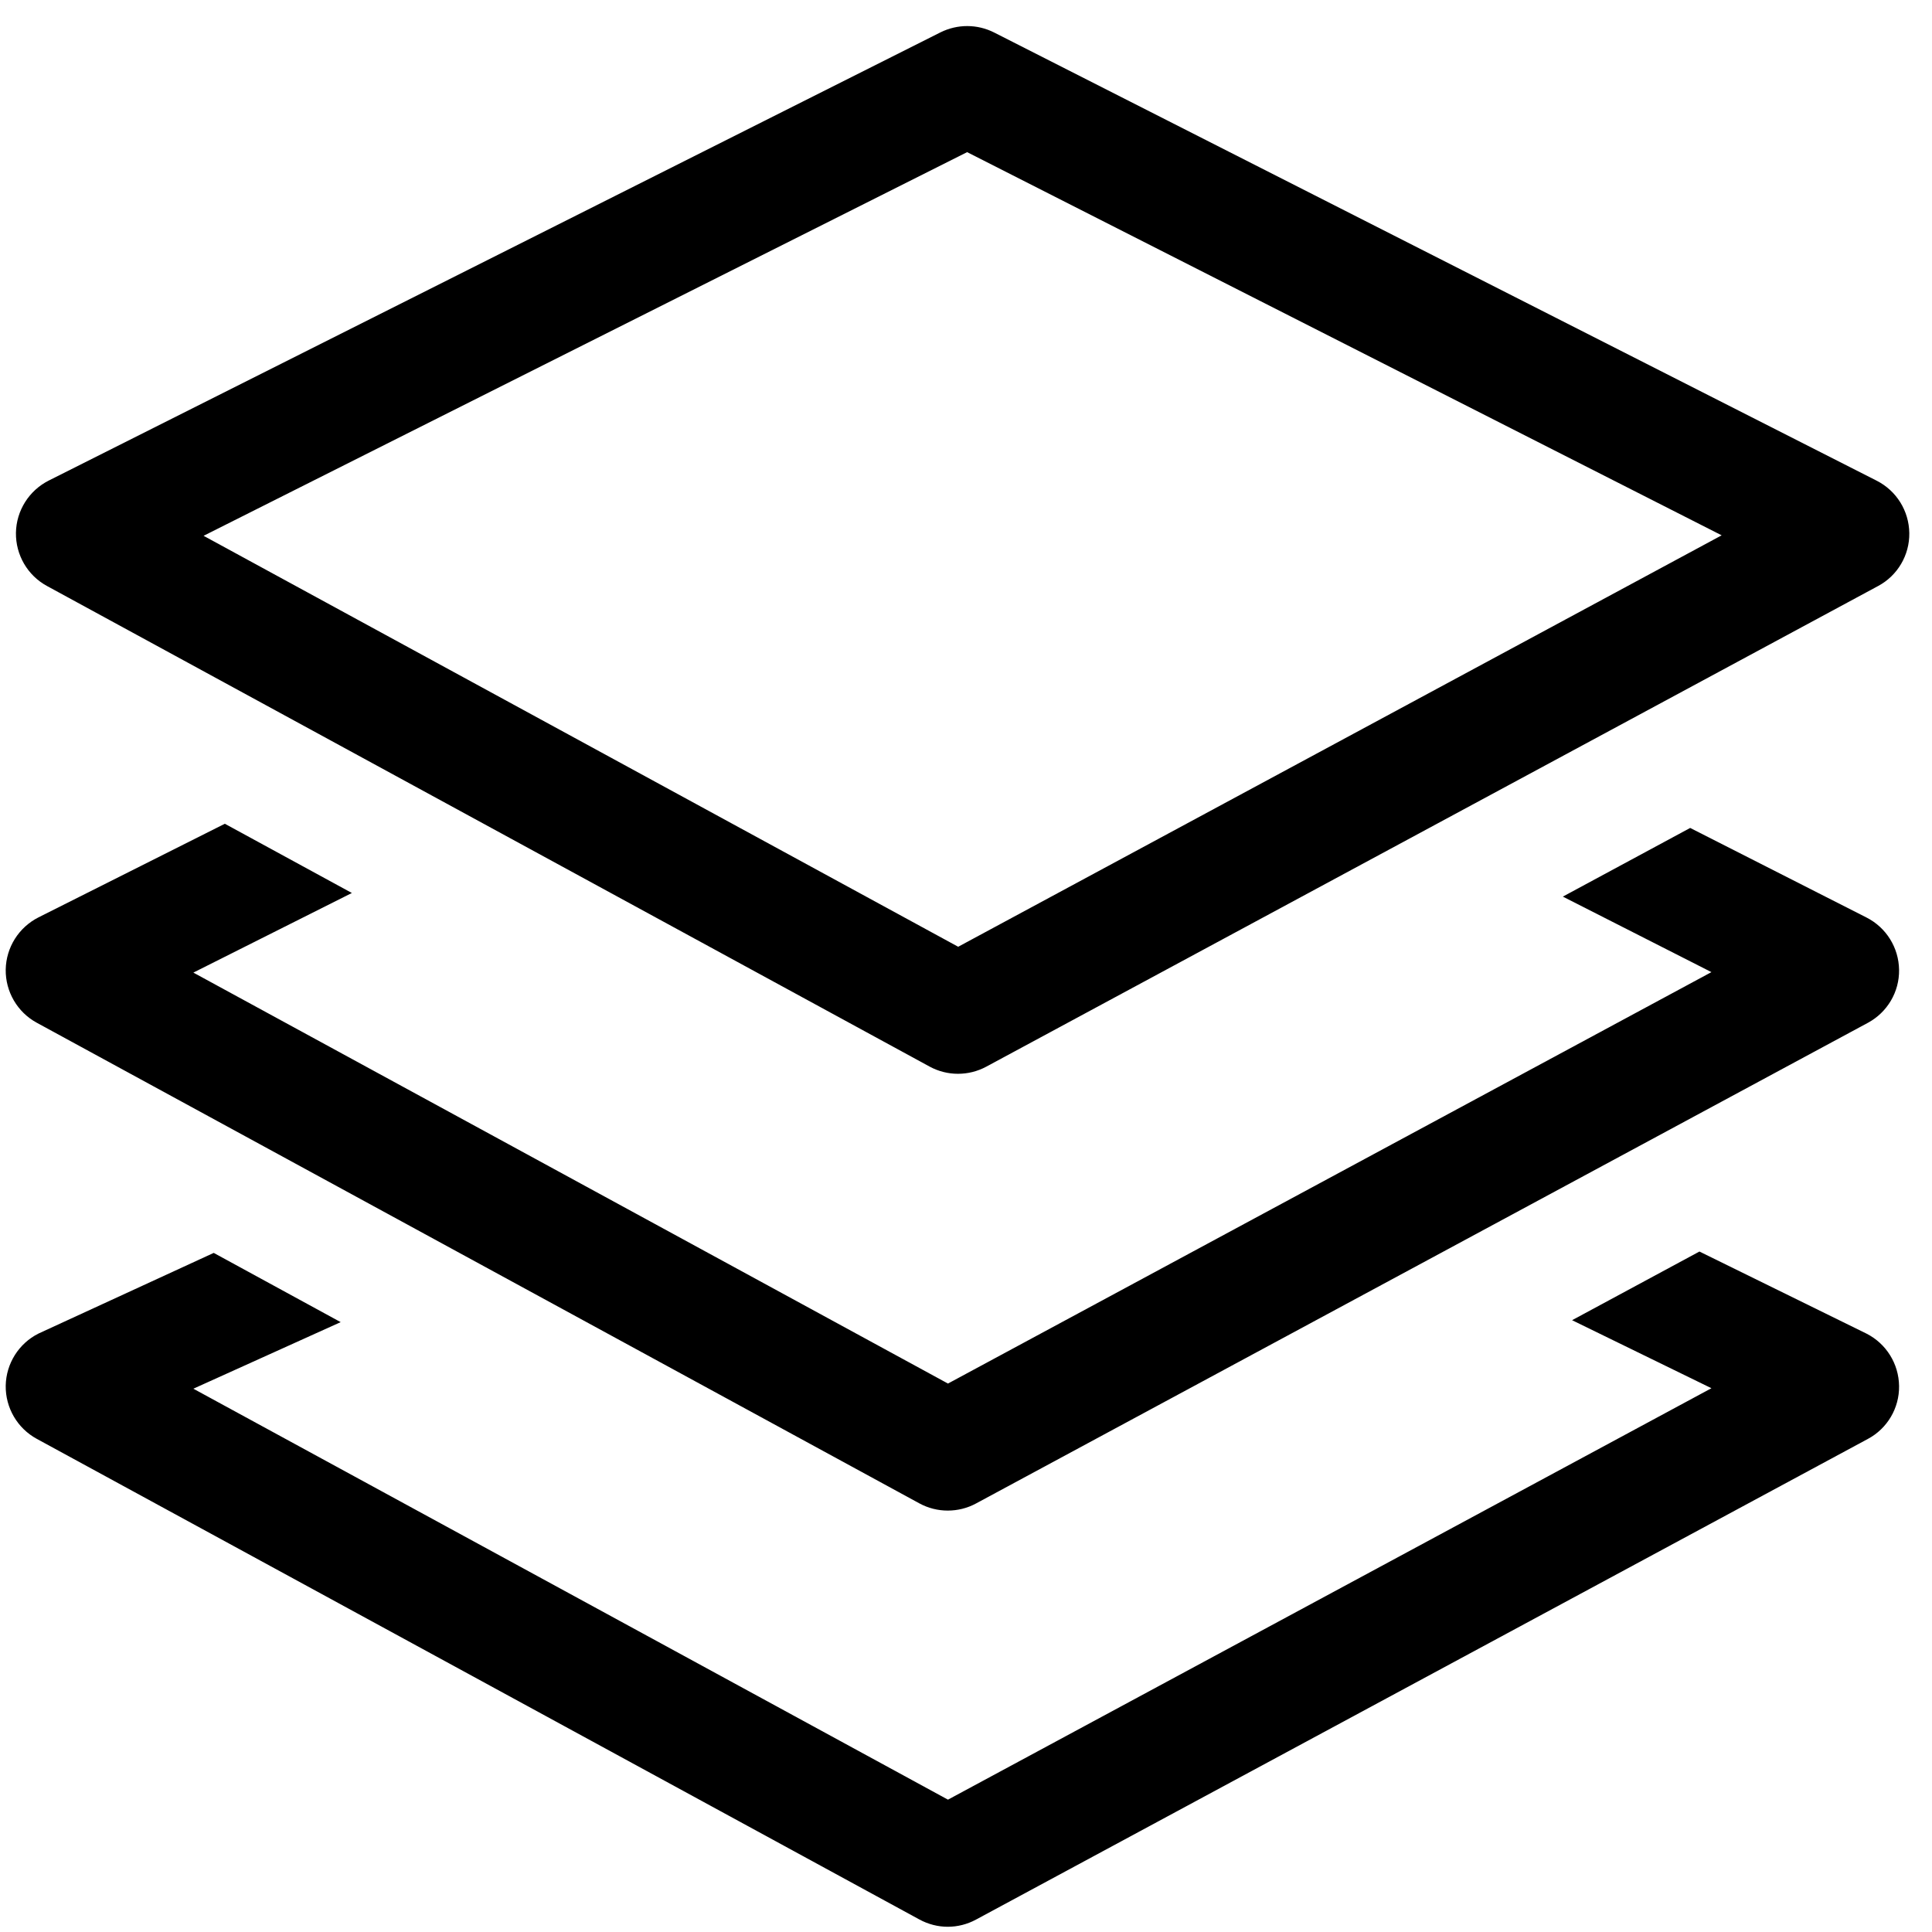 <?xml version="1.0" encoding="UTF-8"?>
<svg width="24px" height="24px" viewBox="0 0 24 24" version="1.1" xmlns="http://www.w3.org/2000/svg" xmlns:xlink="http://www.w3.org/1999/xlink">
    <!-- Generator: Sketch 52.4 (67378) - http://www.bohemiancoding.com/sketch -->
    <title>c3p-layers</title>
    <desc>Created with Sketch.</desc>
    <g id="Page-1" stroke="none" stroke-width="1" fill="none" fill-rule="evenodd">
        <g id="C3p-icon-pack" transform="translate(-951, -363)" fill="#000000">
            <g id="Group" transform="translate(63, 86)">
                <g id="c3p-layers" transform="translate(888, 277)">
                    <path d="M2.793,10.233 L4.371,11.093 L2.402,12.082 L11.776,17.187 L21.26,12.076 L19.414,11.138 L20.996,10.285 L23.187,11.398 C23.432,11.523 23.587,11.772 23.591,12.048 C23.595,12.322 23.445,12.576 23.203,12.706 L12.124,18.677 C12.015,18.736 11.894,18.765 11.773,18.765 C11.652,18.765 11.53,18.735 11.42,18.675 L0.457,12.705 C0.216,12.574 0.067,12.319 0.071,12.044 C0.076,11.769 0.233,11.52 0.478,11.396 L2.793,10.233 Z M2.655,15.564 L4.232,16.424 L2.402,17.251 L11.776,22.356 L21.26,17.245 L19.529,16.4 L21.111,15.547 L23.187,16.567 C23.432,16.692 23.587,16.941 23.591,17.217 C23.595,17.492 23.445,17.746 23.203,17.875 L12.124,23.846 C12.015,23.905 11.894,23.935 11.773,23.935 C11.652,23.935 11.53,23.904 11.42,23.844 L0.457,17.874 C0.216,17.743 0.067,17.488 0.071,17.213 C0.076,16.939 0.233,16.689 0.478,16.566 L2.655,15.564 Z M11.903,11.761 L21.387,6.65 L12.014,1.89 L2.529,6.656 L11.903,11.761 Z M23.314,5.972 C23.559,6.097 23.714,6.346 23.718,6.622 C23.722,6.896 23.572,7.151 23.33,7.28 L12.251,13.251 C12.141,13.31 12.021,13.339 11.9,13.339 C11.779,13.339 11.657,13.309 11.547,13.249 L0.583,7.279 C0.342,7.148 0.194,6.893 0.198,6.618 C0.203,6.343 0.36,6.094 0.605,5.97 L11.683,0.402 C11.894,0.297 12.141,0.298 12.35,0.404 L23.314,5.972 Z" id="Shape"></path>
                </g>
            </g>
        </g>
    </g>
</svg>